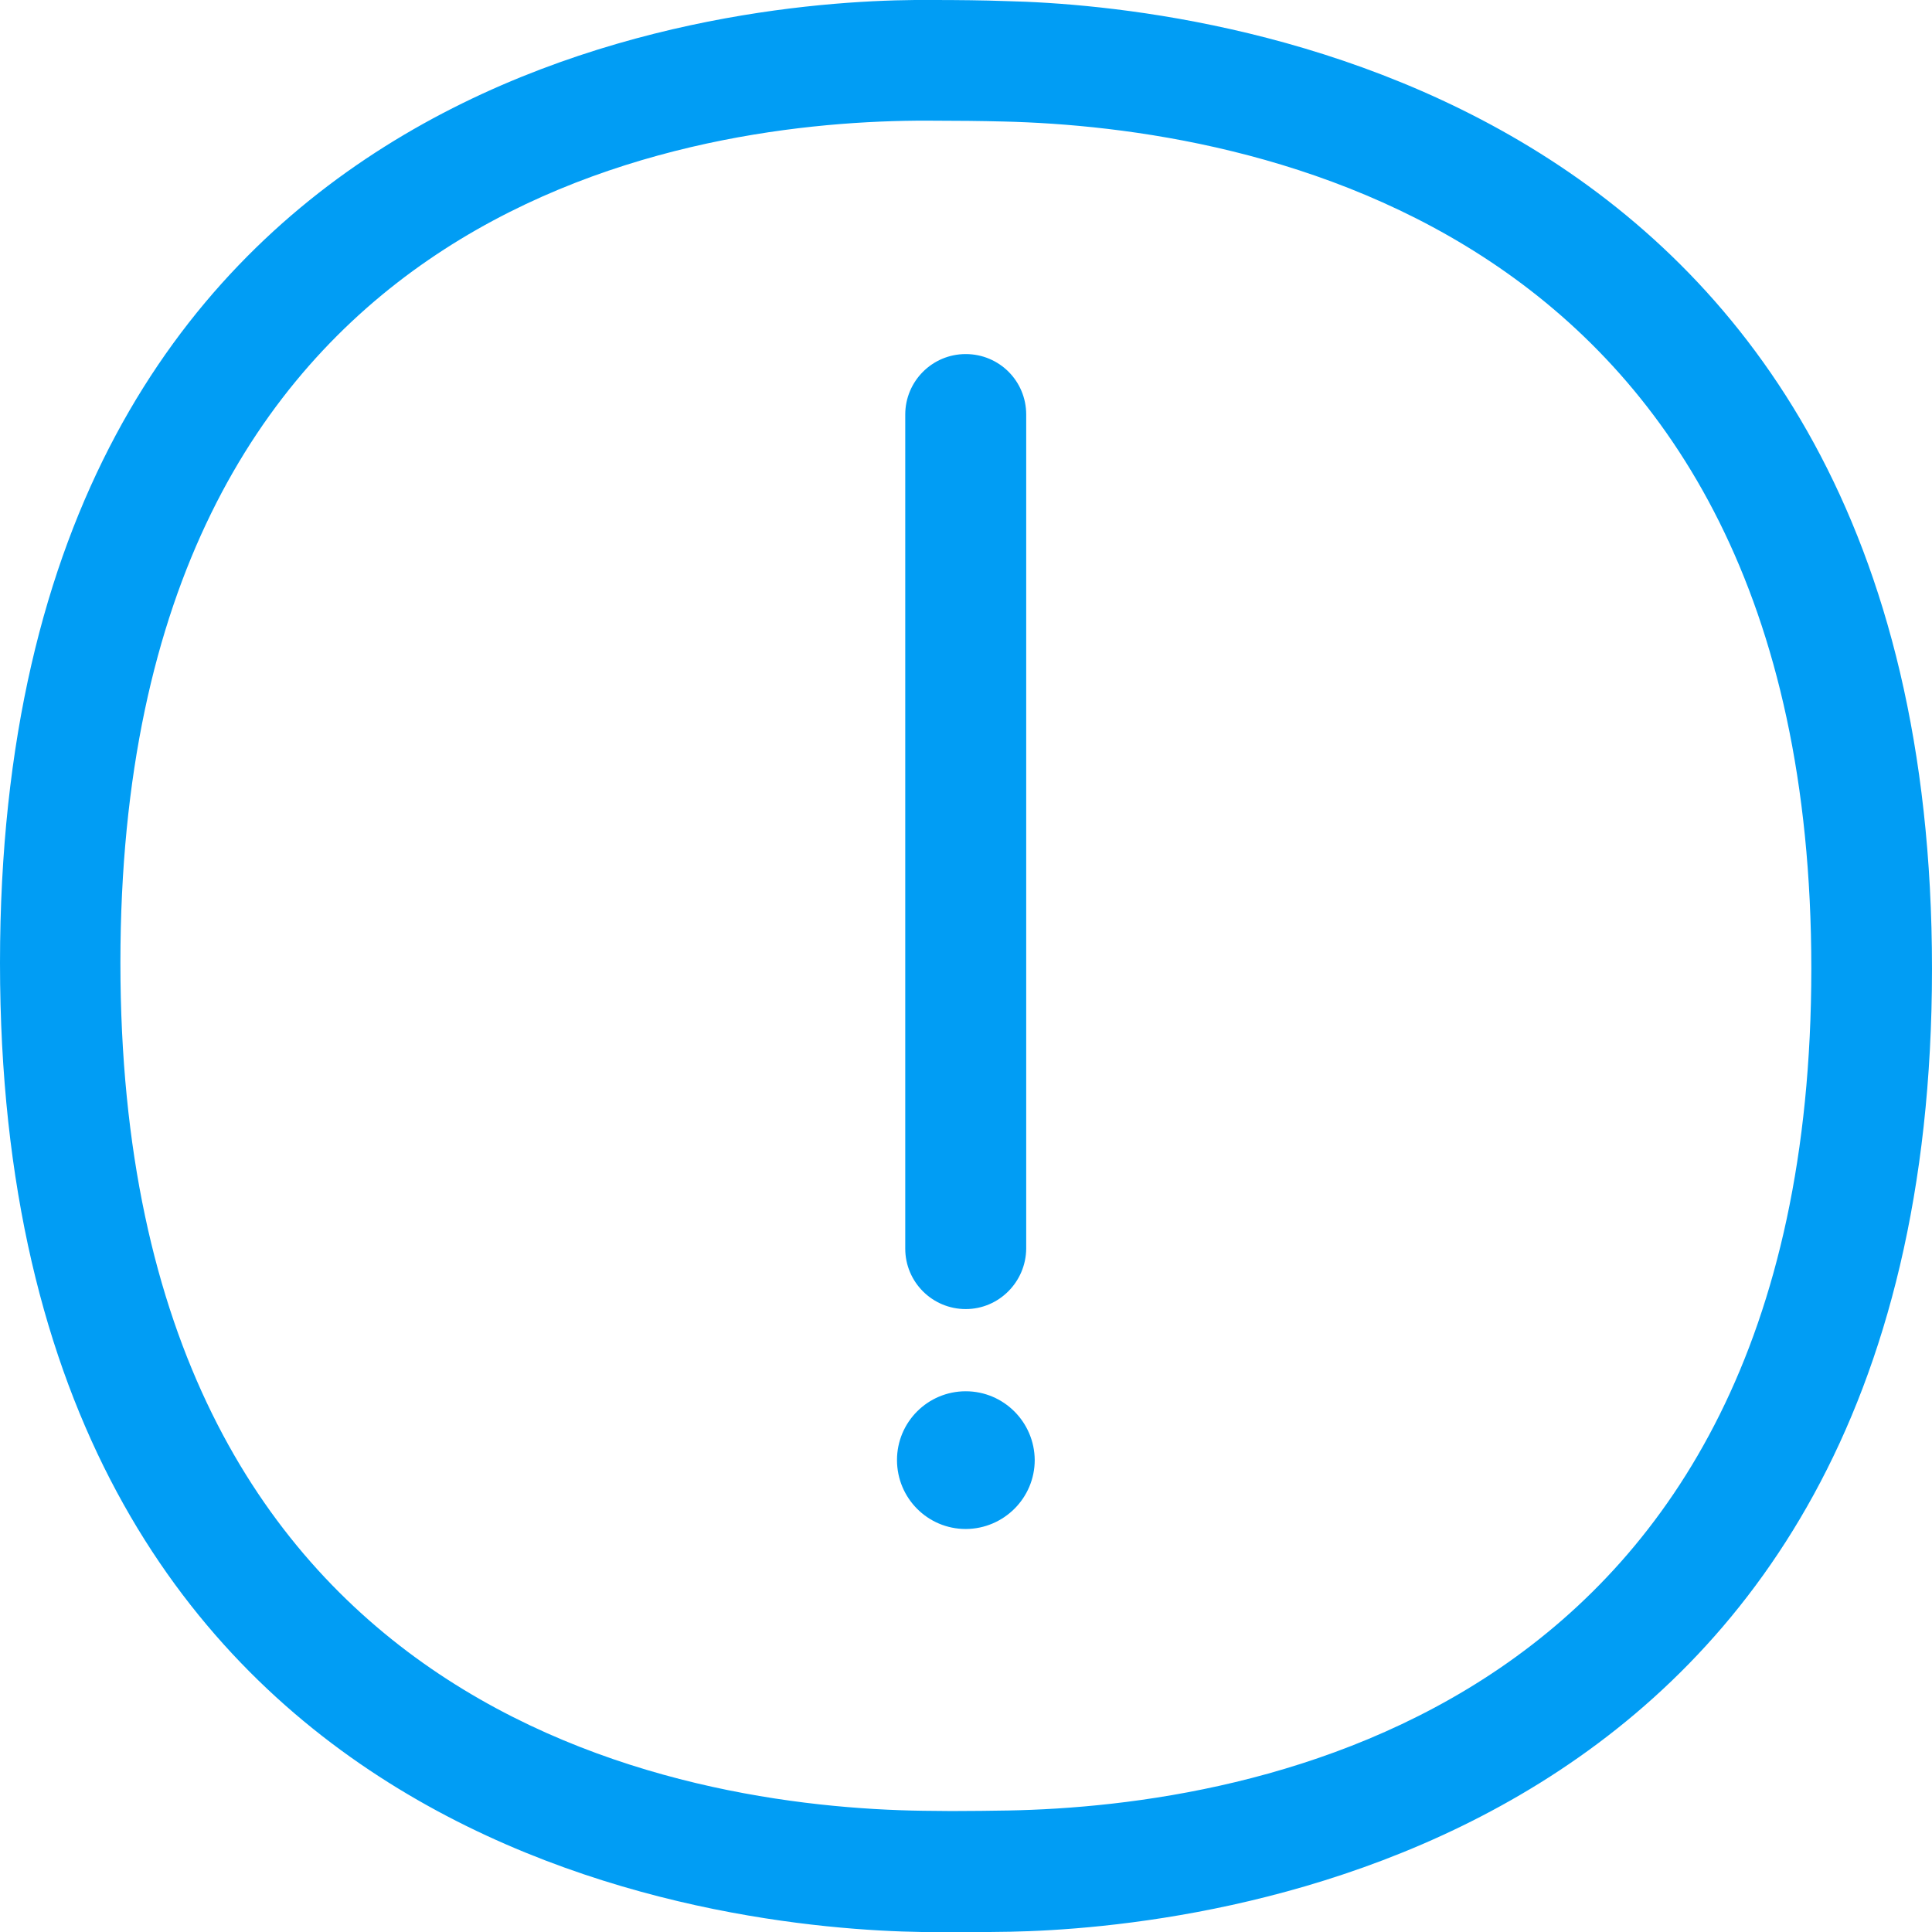 <?xml version="1.0" encoding="UTF-8"?>
<svg xmlns="http://www.w3.org/2000/svg" viewBox="0 0 702.8 702.8"><path fill="#019df4" fill-rule="evenodd" d="M366.7 658.6c87.9-1.6 292.2-34.7 292.2-306.3 0-271.7-205.5-306-293.9-308.1-7.9-.2-17-.3-25.8-.3h-6.1c-87 .8-289.3 32.2-289.3 306.3 0 274.7 204.2 307.3 292 308.5l10.3.1c7.3 0 14.4-.1 20.6-.2zM366.1.4C435 2 702.8 29.2 702.8 352.4c0 323.9-268.3 349-335.3 350.3-6.4.1-13.8.2-21.2.2-3.7 0-7.4-.1-11-.1C264.8 701.7 0 676.2 0 350.3 0 24.8 262.3.6 332.8 0h6.4c9.2 0 18.7.1 26.9.4zm-14.8 475.8c-12.1 0-22-9.8-22-22V150.8c0-12.1 9.8-22 22-22s22 9.8 22 22v303.4c-.1 12.1-9.9 22-22 22zm0 29.9c13.8 0 25 11.2 25.1 25 0 13.8-11.2 25-25 25.1h-.1c-13.8 0-25-11.2-25-25.1 0-13.8 11.2-25 25-25z" clip-rule="evenodd" style="fill: #019df4;"/></svg>

